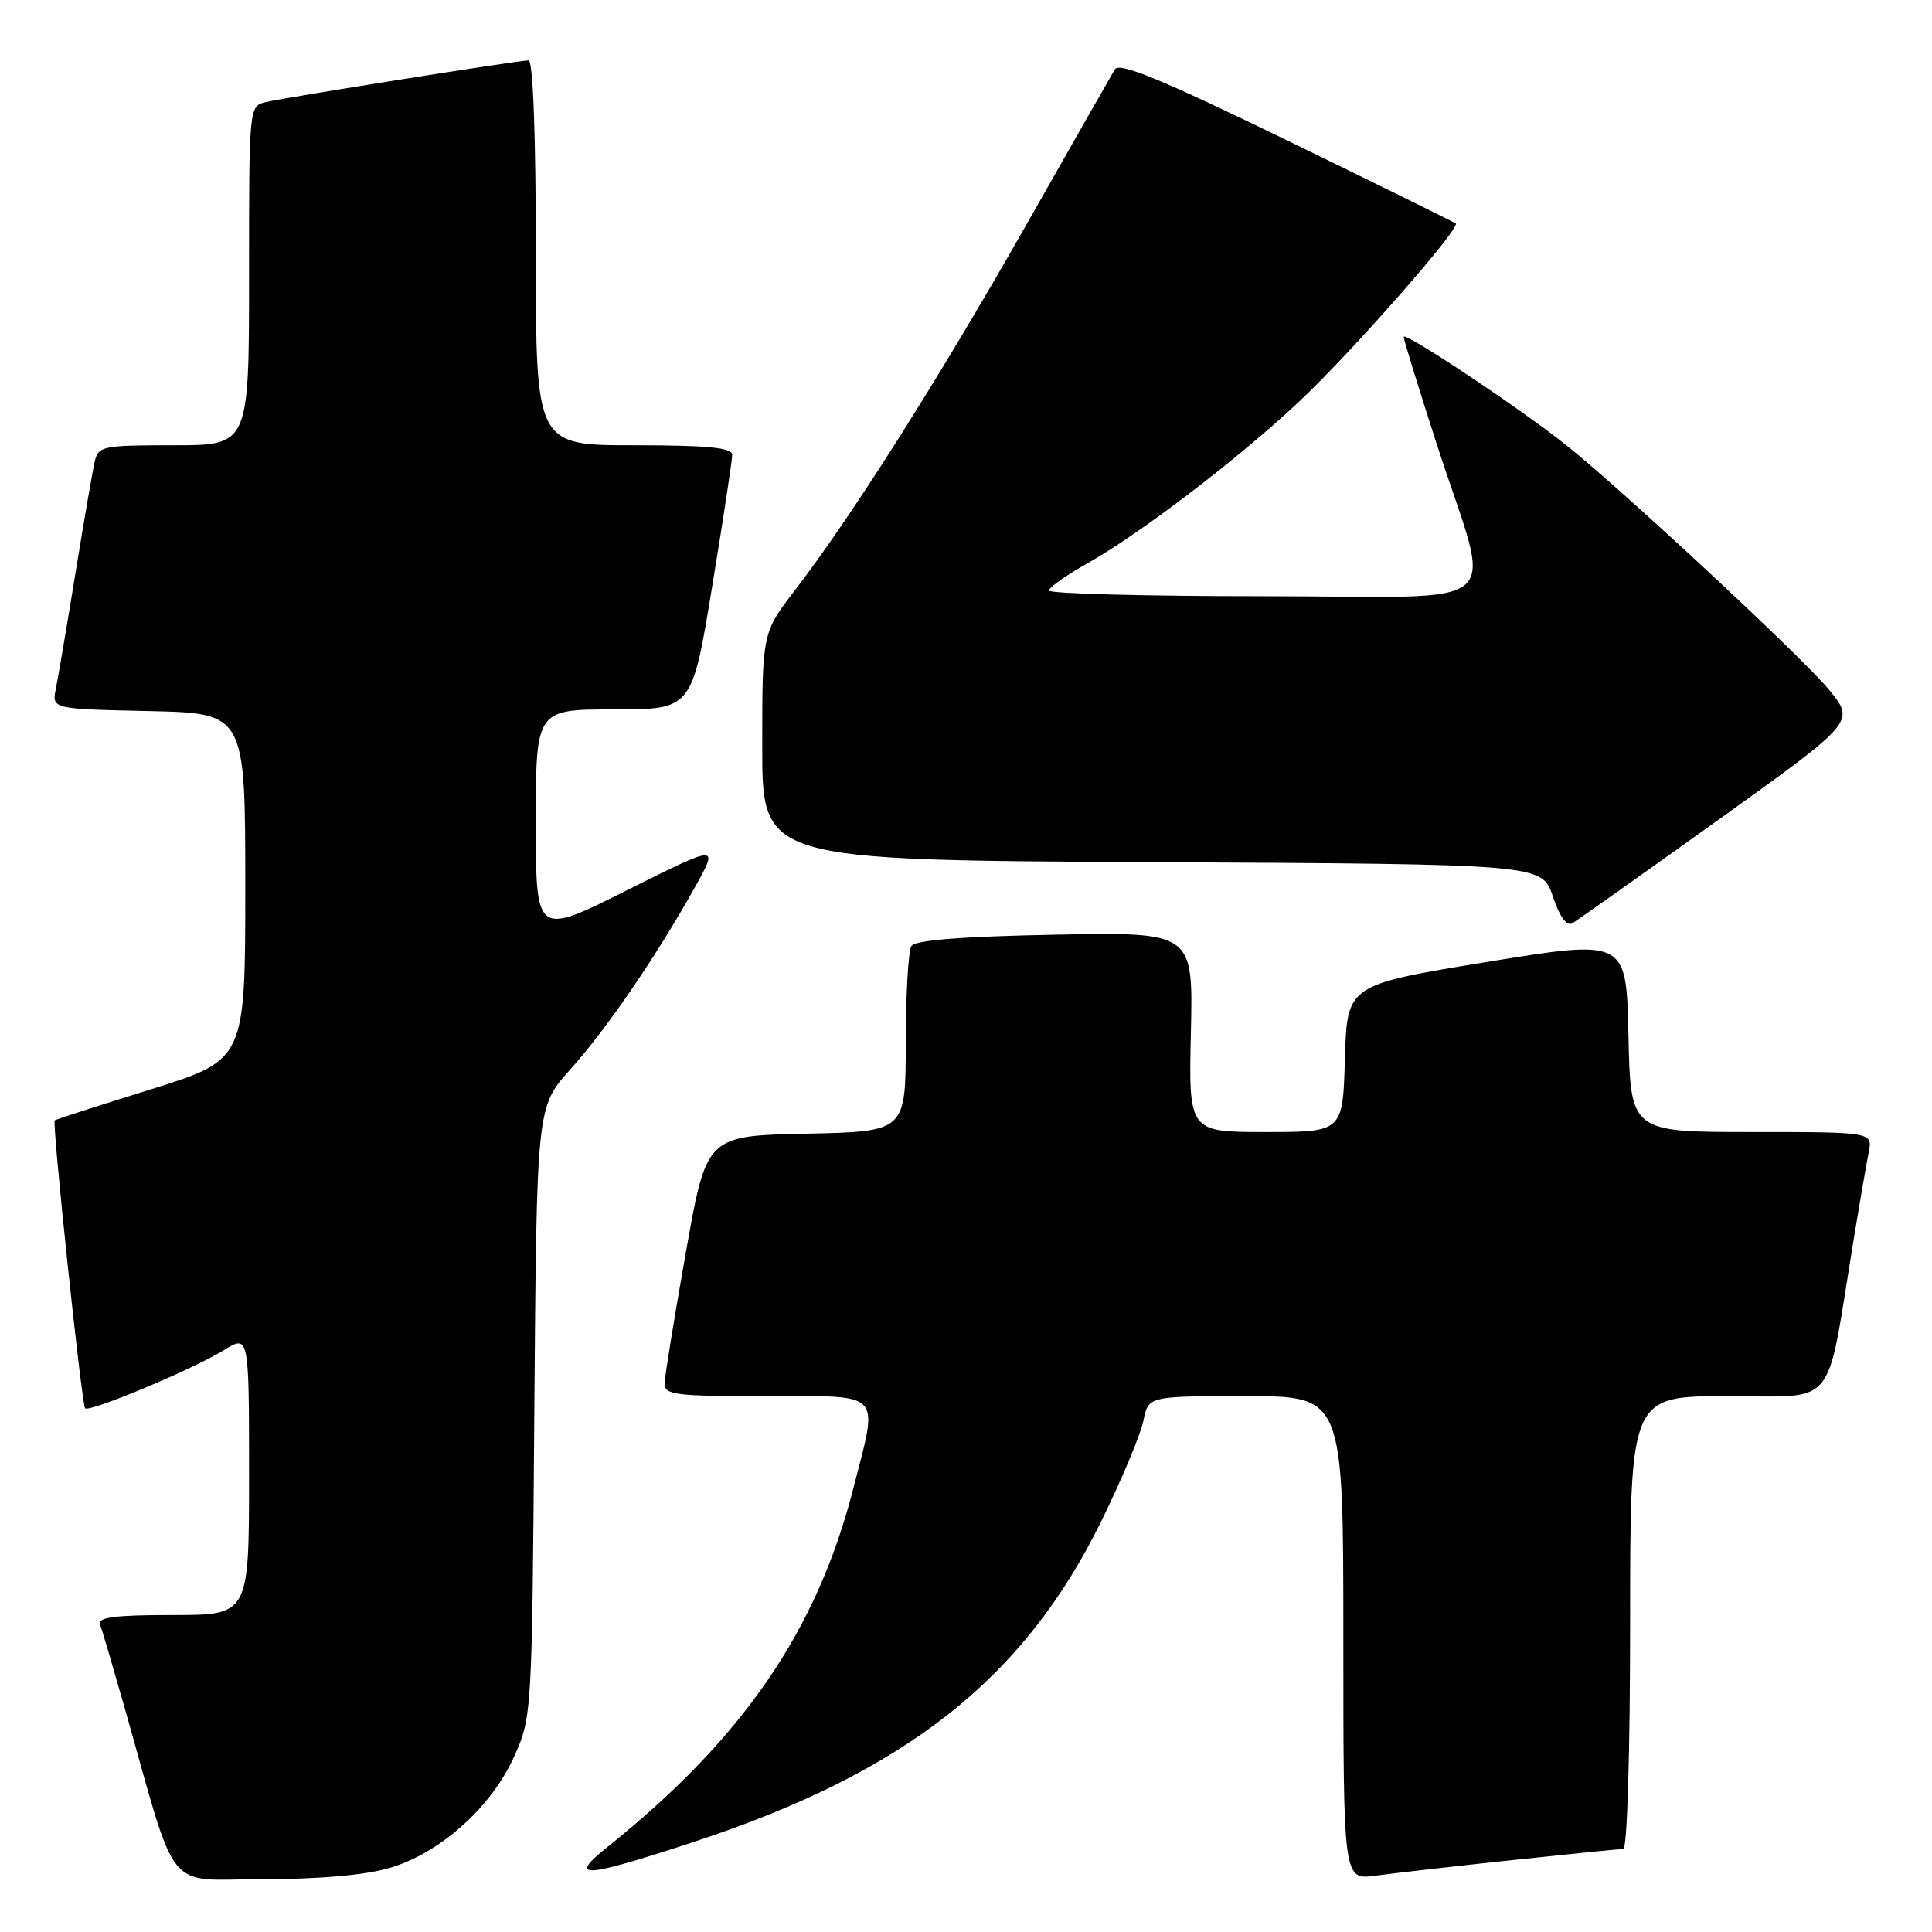 <?xml version="1.0" encoding="UTF-8" standalone="no"?>
<!DOCTYPE svg PUBLIC "-//W3C//DTD SVG 1.1//EN" "http://www.w3.org/Graphics/SVG/1.1/DTD/svg11.dtd" >
<svg xmlns="http://www.w3.org/2000/svg" xmlns:xlink="http://www.w3.org/1999/xlink" version="1.1" viewBox="0 0 256 256">
 <g >
 <path fill="currentColor"
d=" M 51.67 247.50 C 58.34 245.53 65.08 239.48 68.11 232.79 C 70.48 227.53 70.50 227.24 70.80 187.09 C 71.11 146.68 71.11 146.68 75.53 141.75 C 80.35 136.39 86.88 126.85 92.02 117.67 C 95.28 111.85 95.28 111.85 83.14 117.93 C 71.00 124.02 71.00 124.02 71.00 109.01 C 71.00 94.00 71.00 94.00 81.35 94.00 C 91.69 94.00 91.69 94.00 94.36 77.75 C 95.83 68.81 97.03 60.94 97.02 60.25 C 97.00 59.32 93.72 59.00 84.00 59.00 C 71.00 59.00 71.00 59.00 71.00 33.50 C 71.00 17.94 70.63 8.00 70.04 8.00 C 68.77 8.00 38.11 12.86 35.25 13.52 C 33.00 14.04 33.00 14.04 33.00 36.52 C 33.00 59.00 33.00 59.00 23.02 59.00 C 13.49 59.00 13.02 59.10 12.53 61.25 C 12.25 62.49 11.11 69.12 9.99 76.00 C 8.87 82.88 7.71 89.72 7.41 91.22 C 6.85 93.94 6.85 93.94 19.68 94.22 C 32.50 94.50 32.50 94.50 32.50 117.47 C 32.50 140.43 32.50 140.43 20.00 144.34 C 13.12 146.48 7.39 148.33 7.25 148.45 C 6.88 148.77 10.82 186.15 11.28 186.61 C 11.85 187.18 25.55 181.44 29.62 178.93 C 33.00 176.84 33.00 176.84 33.00 195.42 C 33.00 214.00 33.00 214.00 22.89 214.00 C 15.22 214.00 12.90 214.30 13.26 215.25 C 13.52 215.94 14.94 220.78 16.43 226.00 C 23.69 251.58 21.62 249.00 34.86 249.00 C 42.40 249.00 48.45 248.46 51.67 247.50 Z  M 200.35 246.48 C 207.96 245.67 214.60 245.00 215.10 245.00 C 215.61 245.00 216.00 232.22 216.00 215.00 C 216.00 185.00 216.00 185.00 228.93 185.00 C 243.56 185.00 241.90 187.00 245.50 165.00 C 246.35 159.78 247.30 154.26 247.60 152.75 C 248.16 150.00 248.16 150.00 232.11 150.00 C 216.06 150.00 216.06 150.00 215.78 137.22 C 215.50 124.45 215.50 124.45 197.00 127.47 C 178.50 130.50 178.50 130.50 178.21 140.25 C 177.93 150.00 177.93 150.00 167.71 150.00 C 157.50 150.00 157.50 150.00 157.80 136.75 C 158.10 123.50 158.10 123.50 139.80 123.85 C 127.45 124.09 121.26 124.57 120.77 125.35 C 120.36 125.98 120.02 131.77 120.02 138.22 C 120.00 149.94 120.00 149.94 106.81 150.22 C 93.61 150.50 93.61 150.50 90.87 166.00 C 89.36 174.53 88.10 182.29 88.06 183.25 C 88.01 184.83 89.29 185.00 101.50 185.00 C 117.22 185.00 116.41 184.16 113.08 197.18 C 108.26 216.05 98.46 230.34 80.50 244.73 C 75.15 249.01 77.19 248.90 91.77 244.12 C 119.96 234.86 135.65 222.52 145.96 201.50 C 148.66 196.00 151.15 190.04 151.51 188.25 C 152.16 185.00 152.16 185.00 165.08 185.00 C 178.00 185.00 178.00 185.00 178.00 217.06 C 178.00 249.12 178.00 249.12 182.25 248.54 C 184.59 248.22 192.73 247.29 200.35 246.48 Z  M 227.67 108.65 C 245.83 95.63 245.83 95.63 242.37 91.41 C 238.92 87.19 215.07 65.00 207.50 58.96 C 201.50 54.17 186.00 43.85 186.00 44.64 C 186.00 45.03 187.98 51.45 190.40 58.92 C 197.75 81.58 200.68 79.00 167.58 79.00 C 151.86 79.00 139.00 78.66 139.00 78.25 C 139.00 77.84 141.28 76.22 144.06 74.66 C 151.12 70.69 164.22 60.68 172.21 53.15 C 179.15 46.62 193.57 30.19 192.89 29.61 C 192.67 29.43 182.60 24.47 170.50 18.58 C 153.88 10.50 148.31 8.20 147.72 9.19 C 147.29 9.91 141.96 19.27 135.87 30.00 C 124.36 50.25 112.86 68.41 105.36 78.17 C 101.00 83.85 101.00 83.85 101.00 98.92 C 101.00 113.98 101.00 113.98 152.67 114.24 C 204.33 114.50 204.33 114.50 205.75 118.76 C 206.66 121.48 207.59 122.77 208.34 122.34 C 208.98 121.96 217.67 115.80 227.67 108.65 Z "/>
</g>
</svg>
